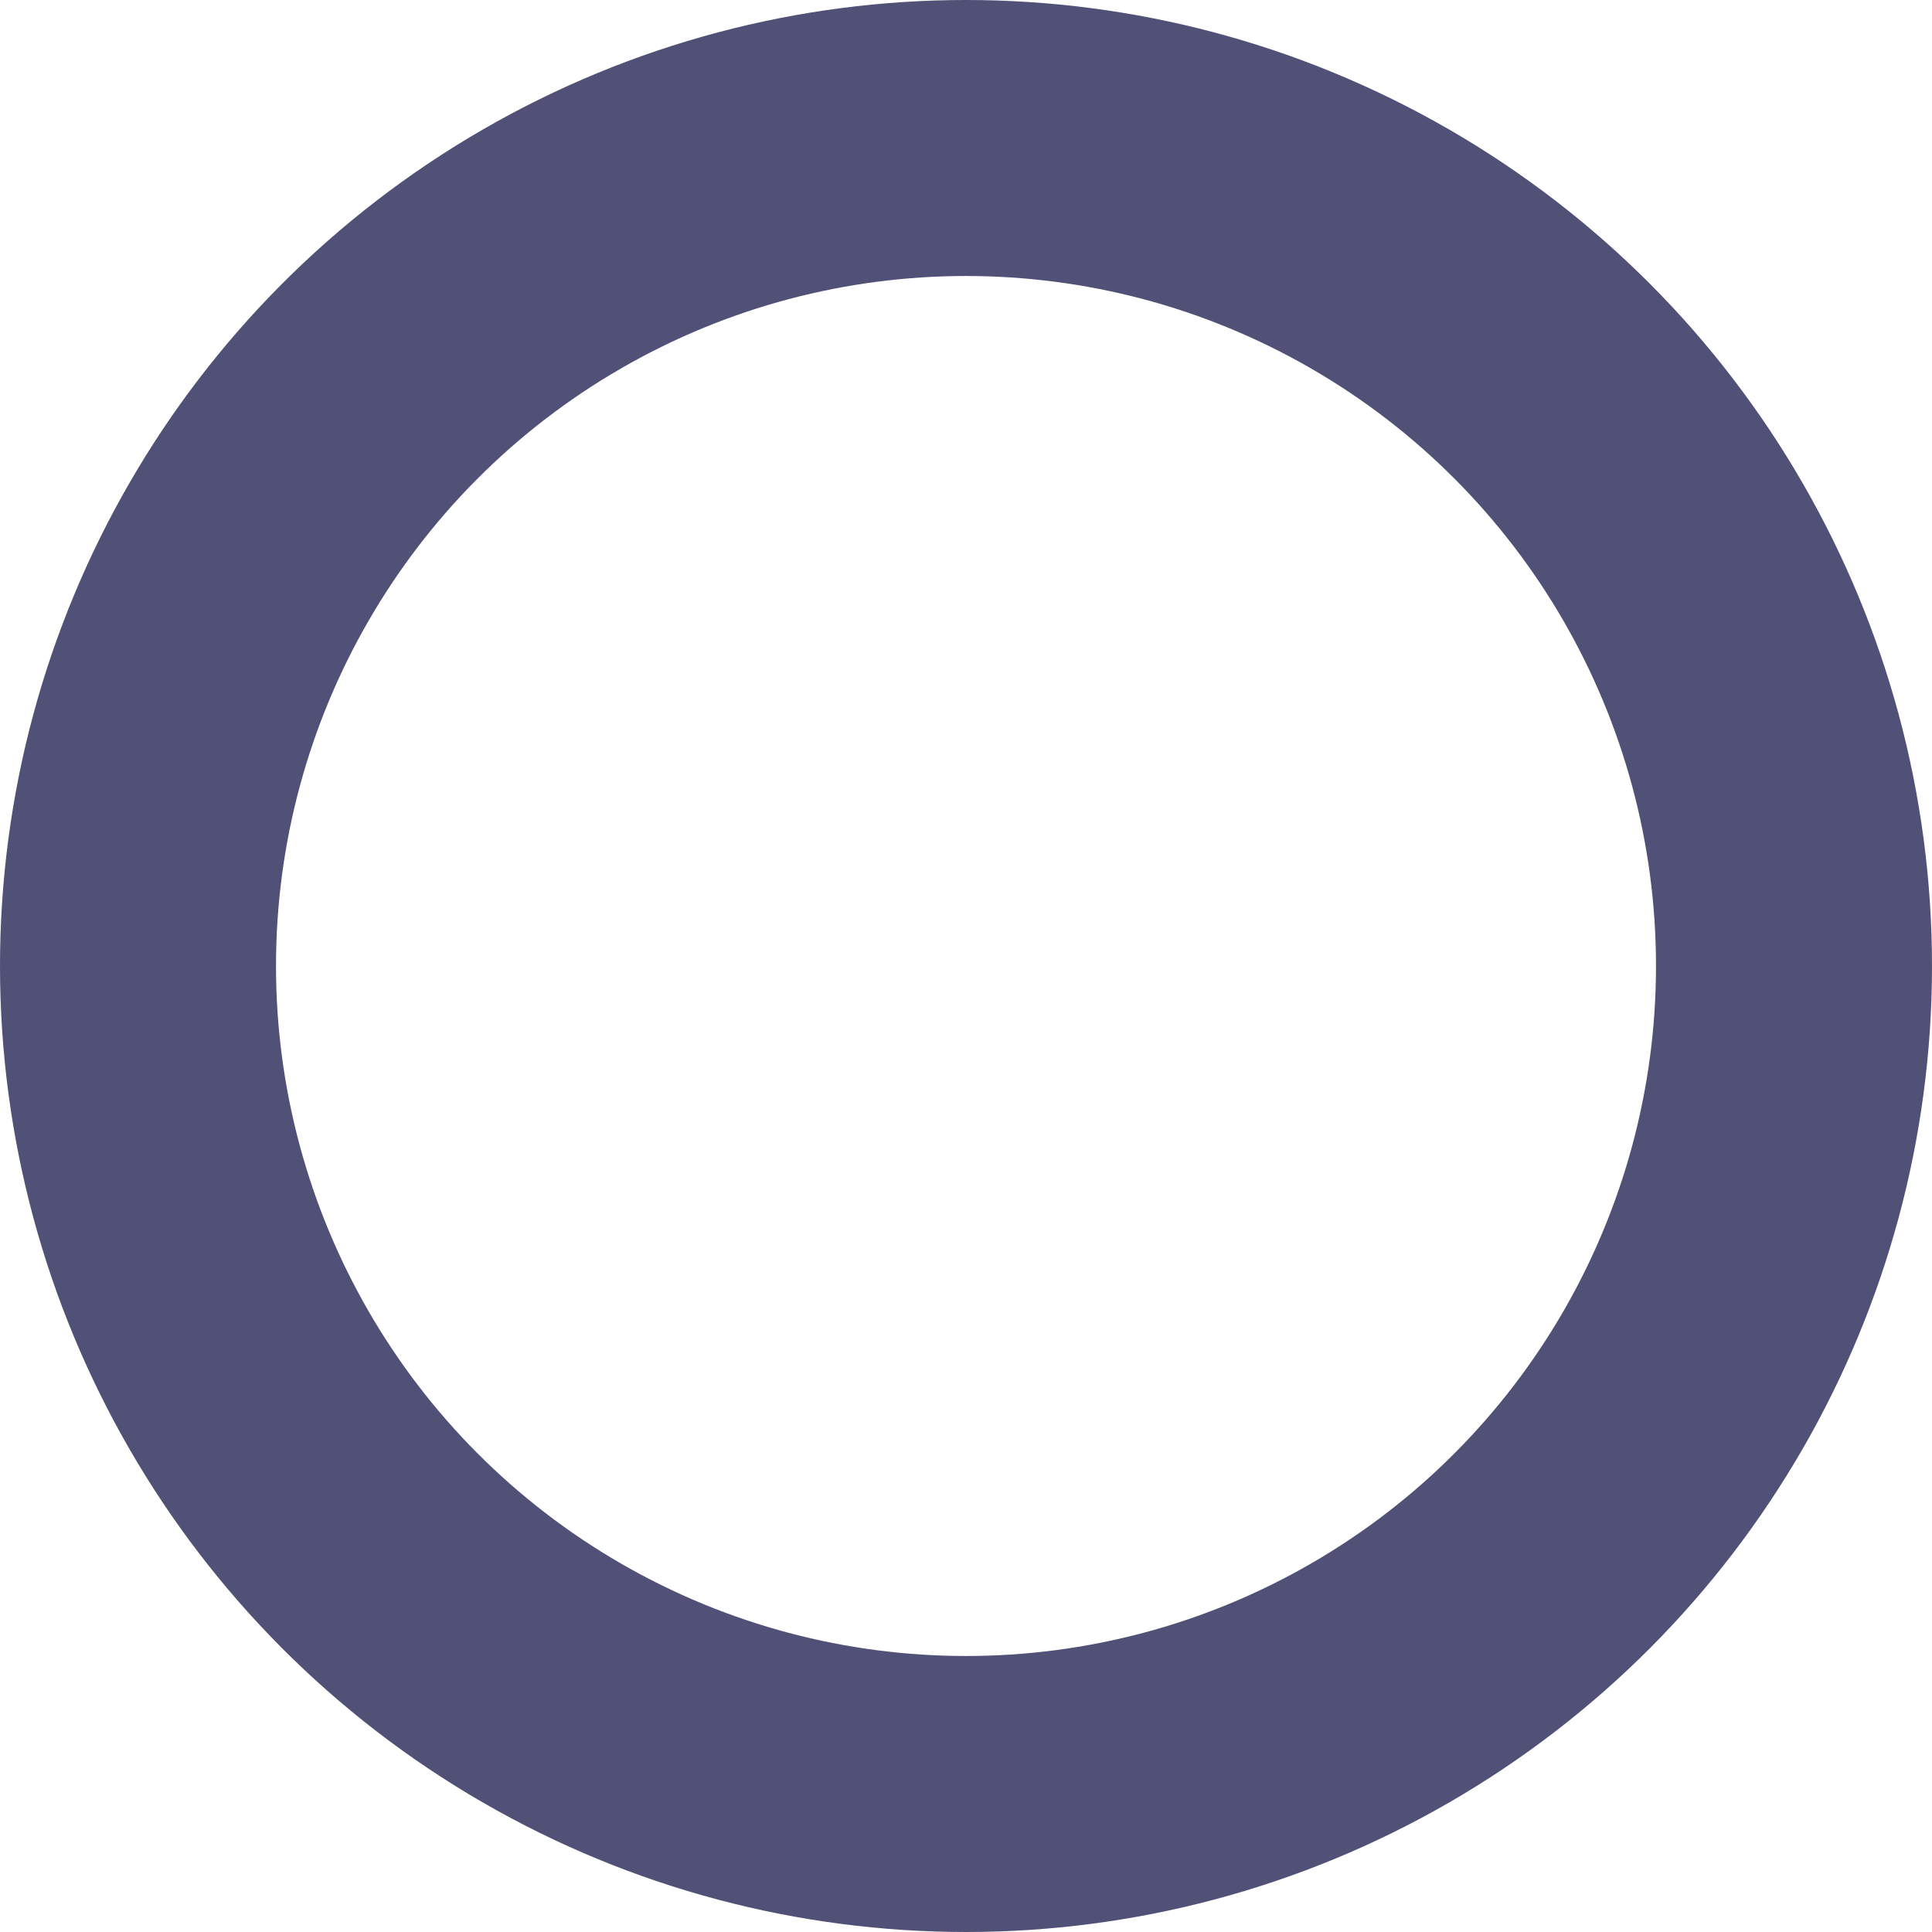 <svg viewBox="0 0 7 7" xmlns="http://www.w3.org/2000/svg" xmlns:xlink="http://www.w3.org/1999/xlink" width="7" height="7" fill="none" customFrame="#000000">
	<circle id="Ellipse 10" cx="3.5" cy="3.5" r="3" stroke="rgb(81,80,118)" stroke-width="1" />
</svg>
